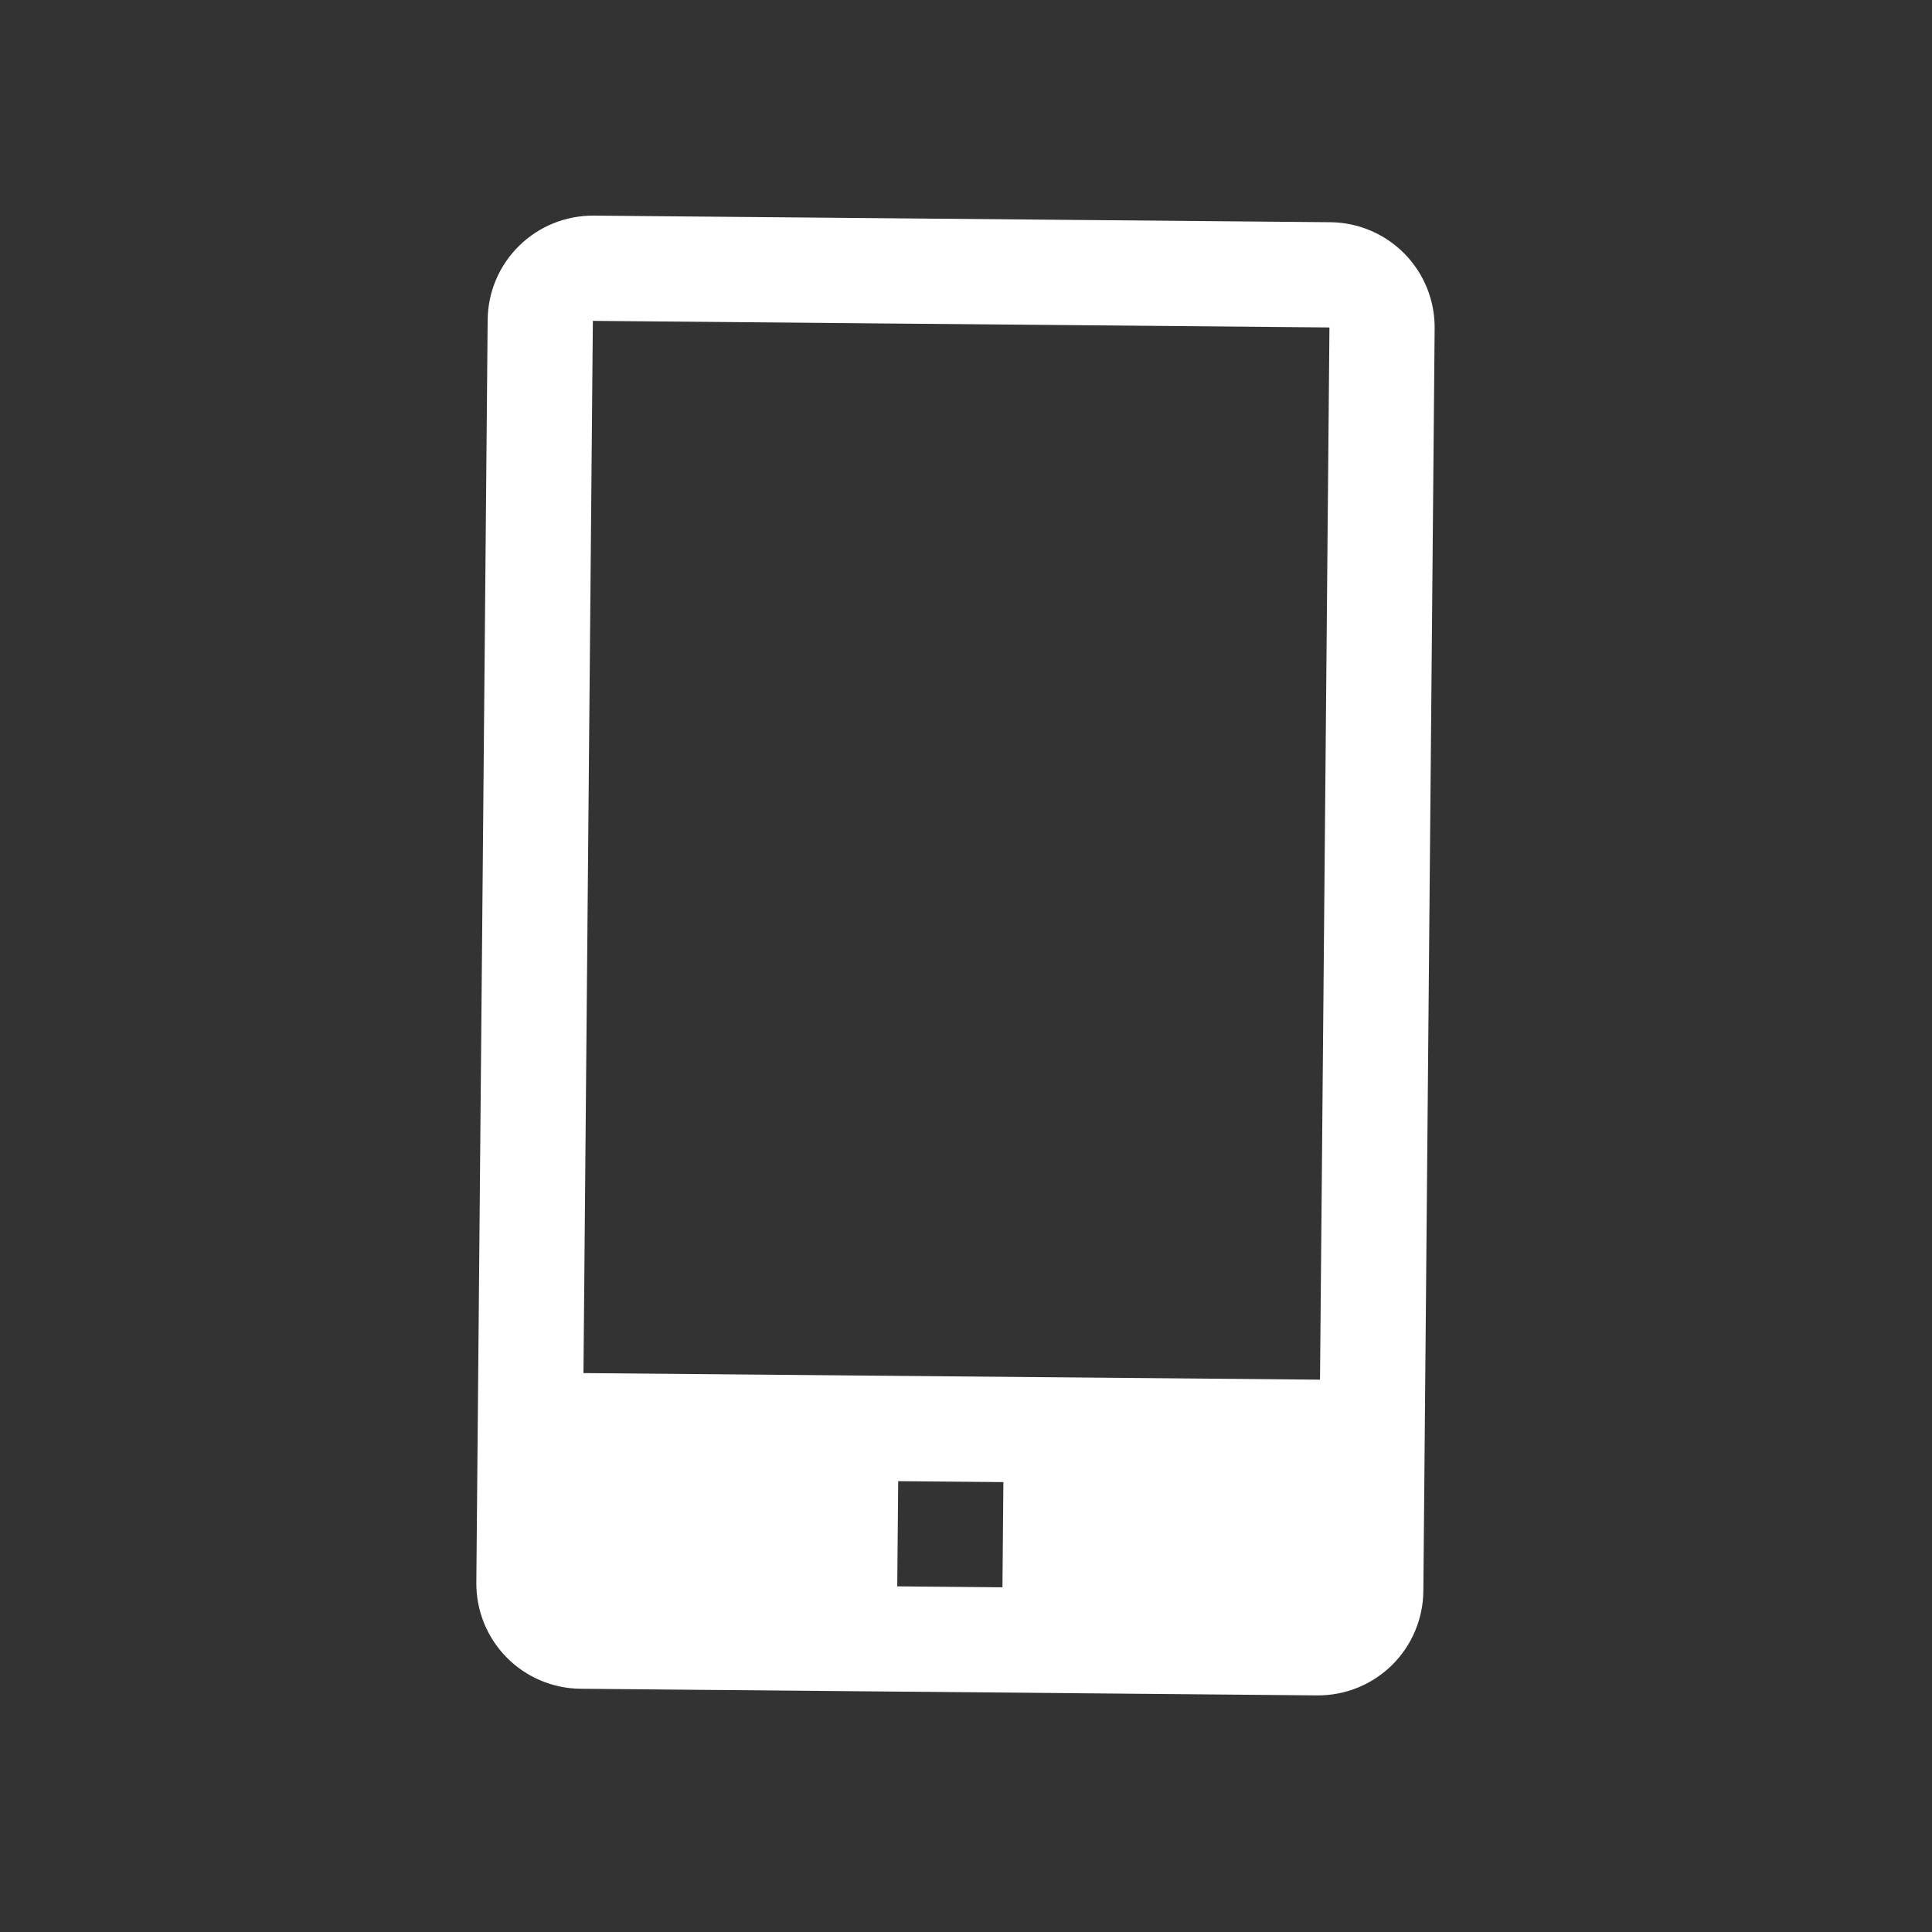 <svg width="51" height="51" viewBox="0 0 51 51" fill="none" xmlns="http://www.w3.org/2000/svg">
<rect x="0" y="0" width="51" height="51" fill="#333333" stroke="none"/>
<path d="M35.119 5.866L15.675 5.692C14.938 5.686 14.229 5.972 13.704 6.488C13.178 7.004 12.879 7.708 12.873 8.445L12.574 41.777C12.568 42.514 12.854 43.223 13.37 43.748C13.886 44.274 14.59 44.573 15.327 44.579L34.77 44.754C35.507 44.76 36.216 44.474 36.742 43.958C37.267 43.441 37.566 42.737 37.573 42.001L37.871 8.669C37.878 7.932 37.592 7.223 37.075 6.697C36.559 6.172 35.855 5.873 35.119 5.866V5.866ZM26.462 41.901L23.685 41.876L23.71 39.099L26.487 39.124L26.462 41.901ZM15.402 36.246L15.65 8.47L35.094 8.644L34.845 36.42L15.402 36.246Z" fill="white"/>
</svg>
